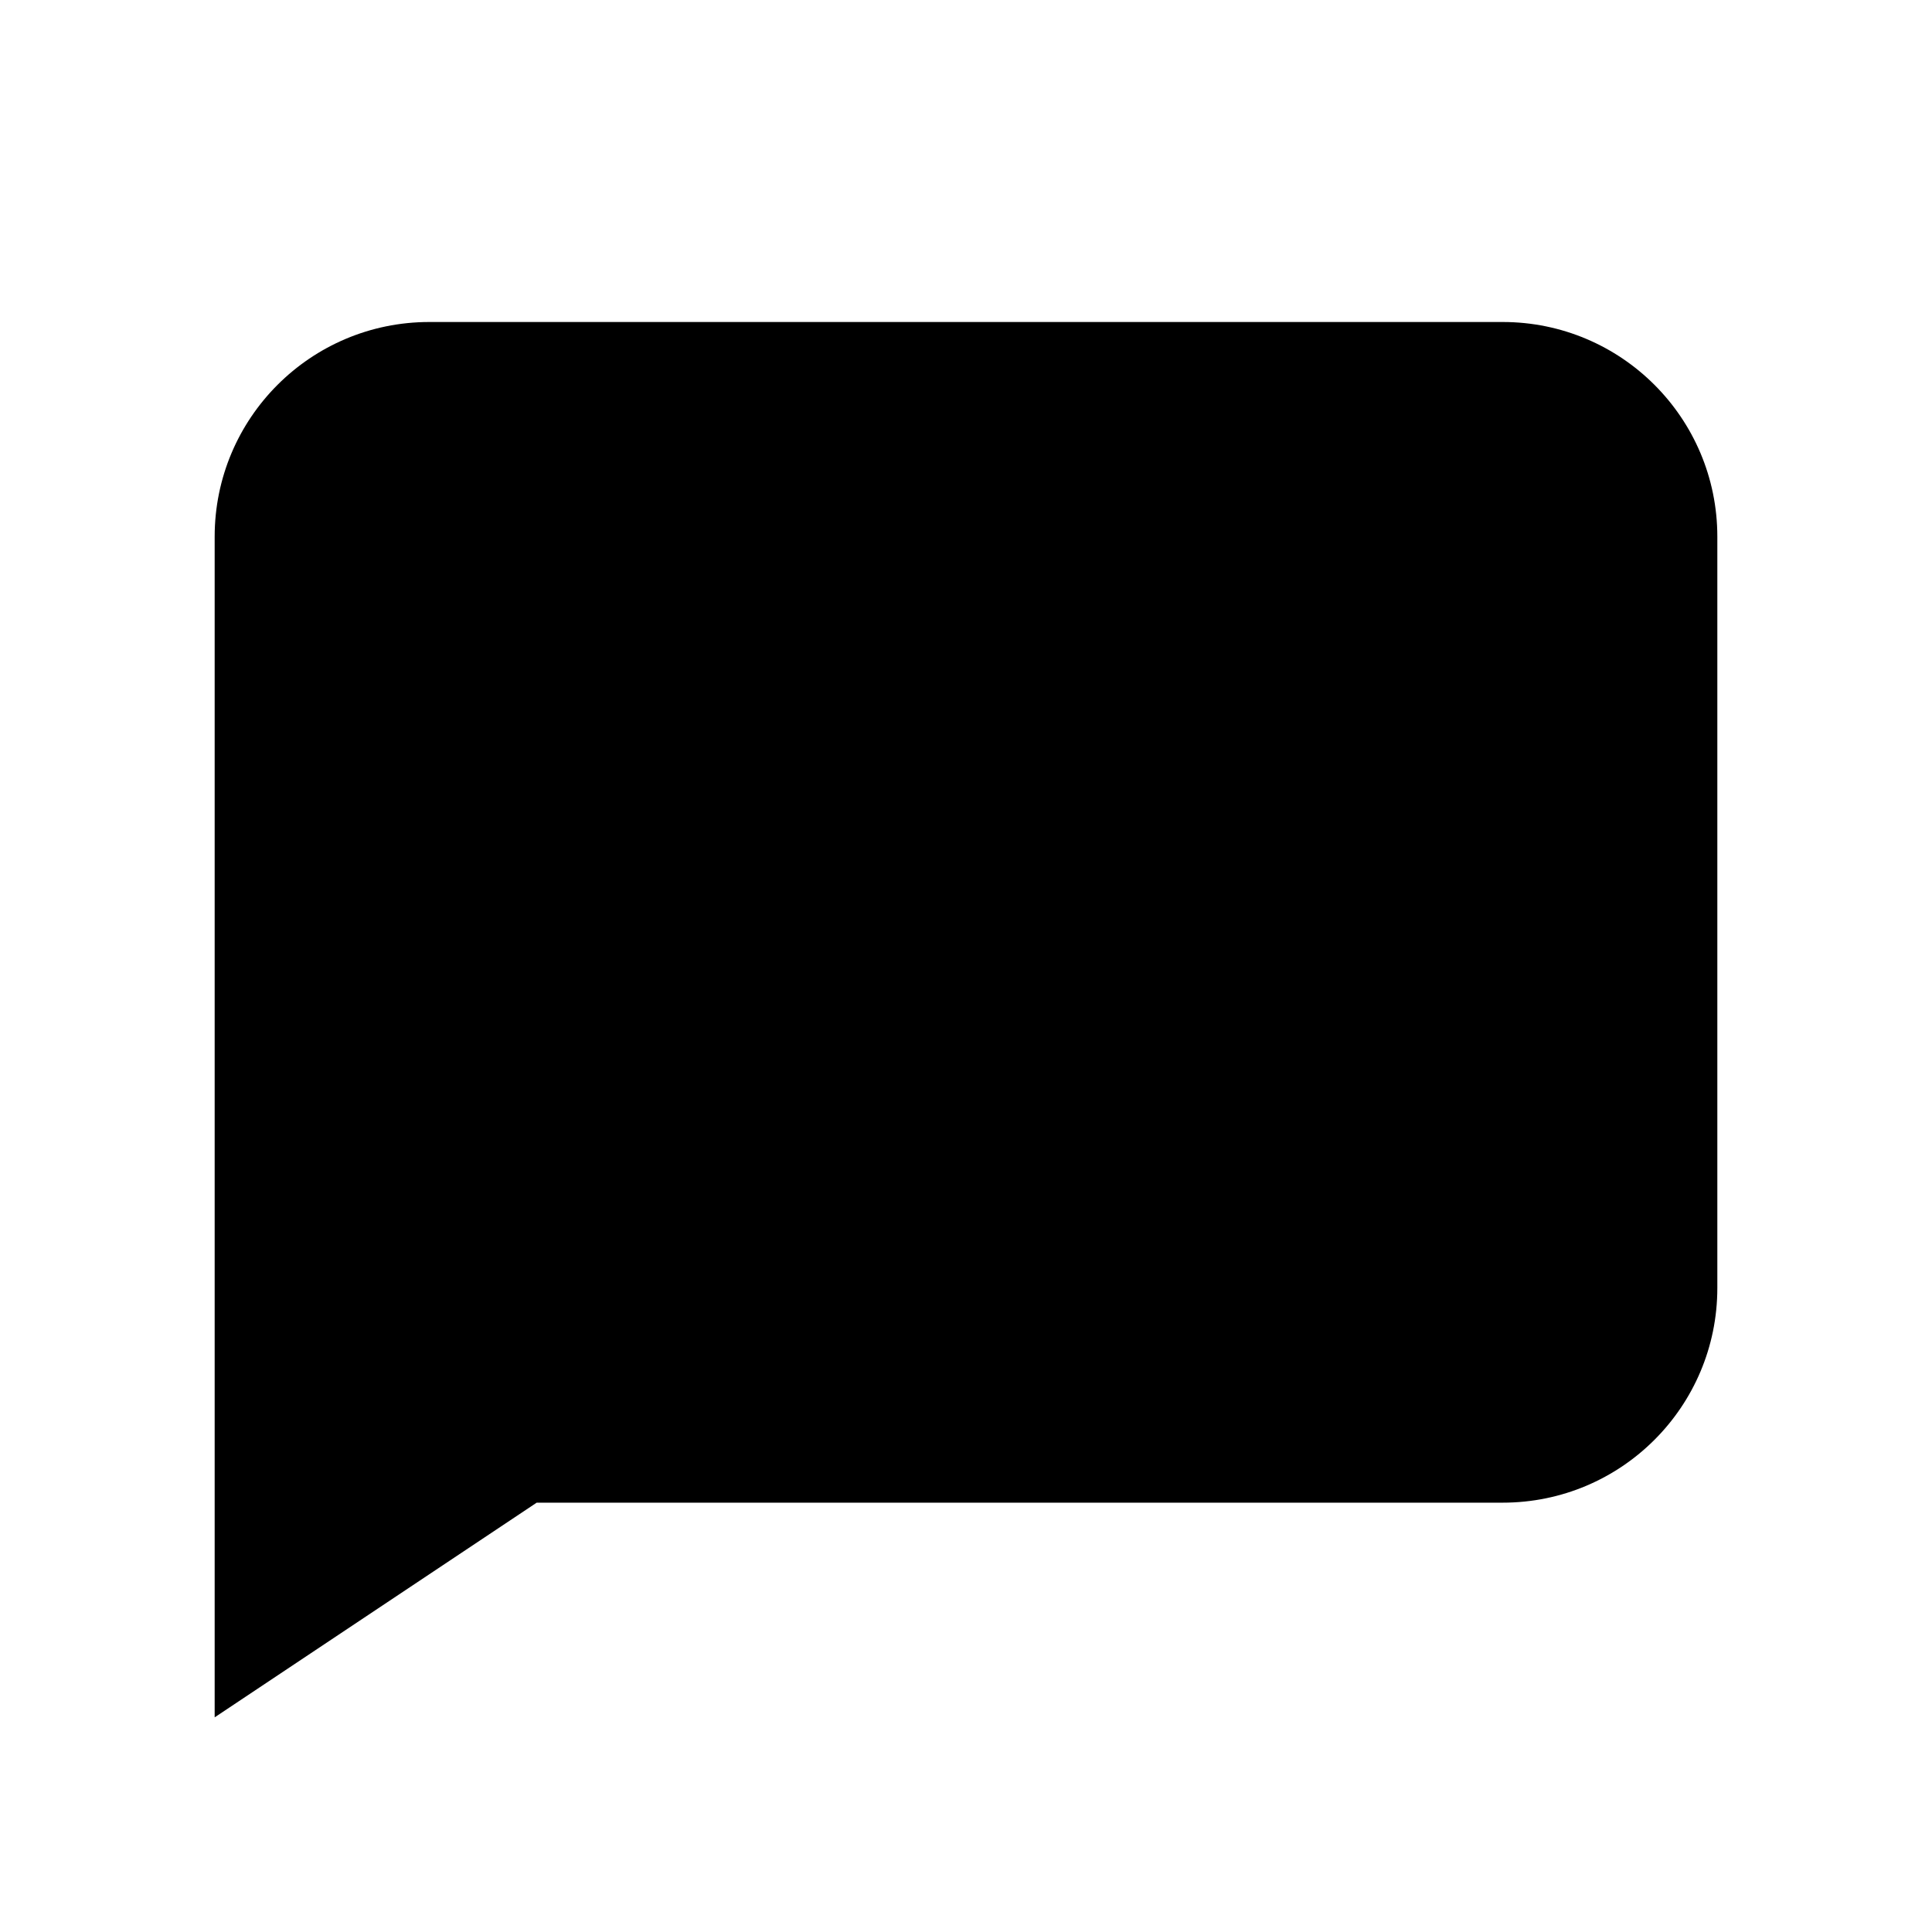 <?xml version="1.0" encoding="UTF-8"?>
<svg width="18px" height="18px" viewBox="0 0 18 18" version="1.1" xmlns="http://www.w3.org/2000/svg" xmlns:xlink="http://www.w3.org/1999/xlink">
    <!-- Generator: Sketch 47.1 (45422) - http://www.bohemiancoding.com/sketch -->
    <title>SpeechBubble</title>
    <desc>Created with Sketch.</desc>
    <defs></defs>
    <g id="Icons" stroke="none" stroke-width="1" fill="none" fill-rule="evenodd">
        <g id="SpeechBubble" fill="#000000">
            <path d="M4,3 L14,3 C15.105,3 16,3.895 16,5 L16,12 L16,12 C16,13.105 15.105,14 14,14 L2,14 L2,5 L2,5 C2,3.895 2.895,3 4,3 L4,3 Z M2,14 L5,14 L2,16 L2,14 Z" id="Combined-Shape"></path>
        </g>
    </g>
</svg>